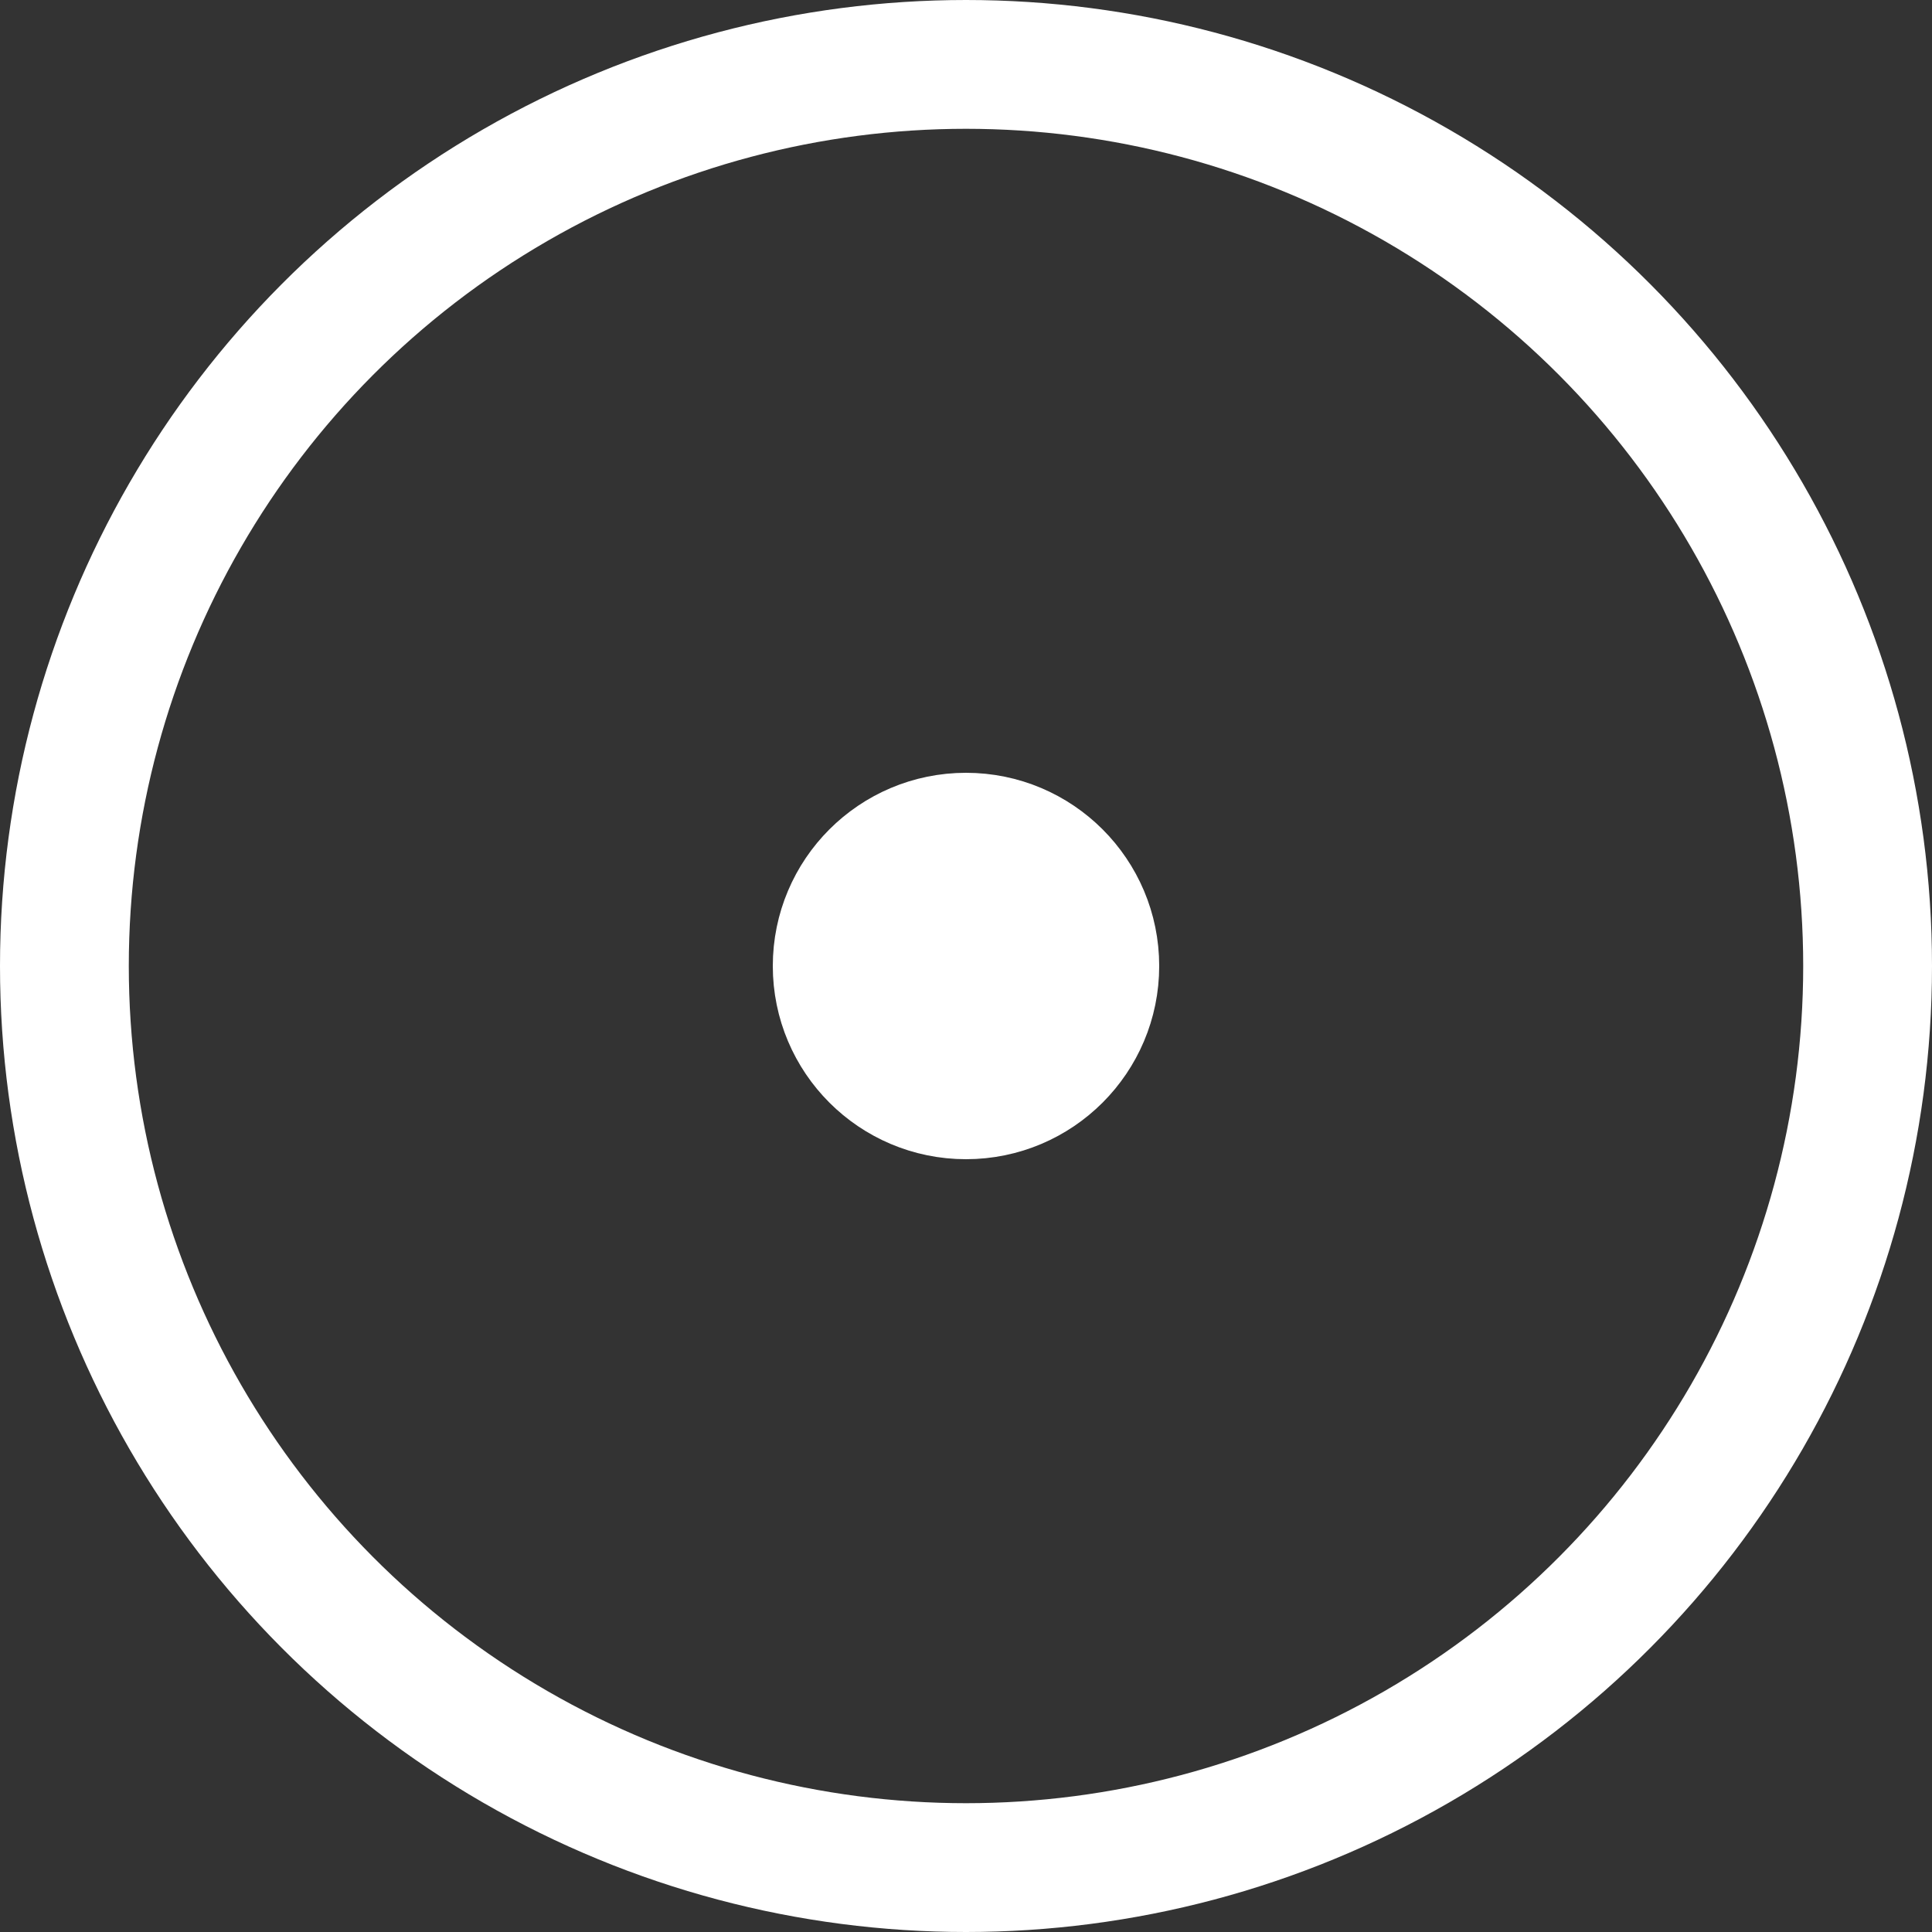 <svg width="15" height="15" viewBox="0 0 15 15" fill="none" xmlns="http://www.w3.org/2000/svg">
<rect x="0" y="0" width="15" height="15" fill="#333333" stroke="none"/>
<circle cx="7.5" cy="7.5" r="7" stroke="white"/>
<circle cx="1.5" cy="1.5" r="1" transform="matrix(-1 0 0 1 9 6)" fill="white" stroke="white"/>
</svg>
